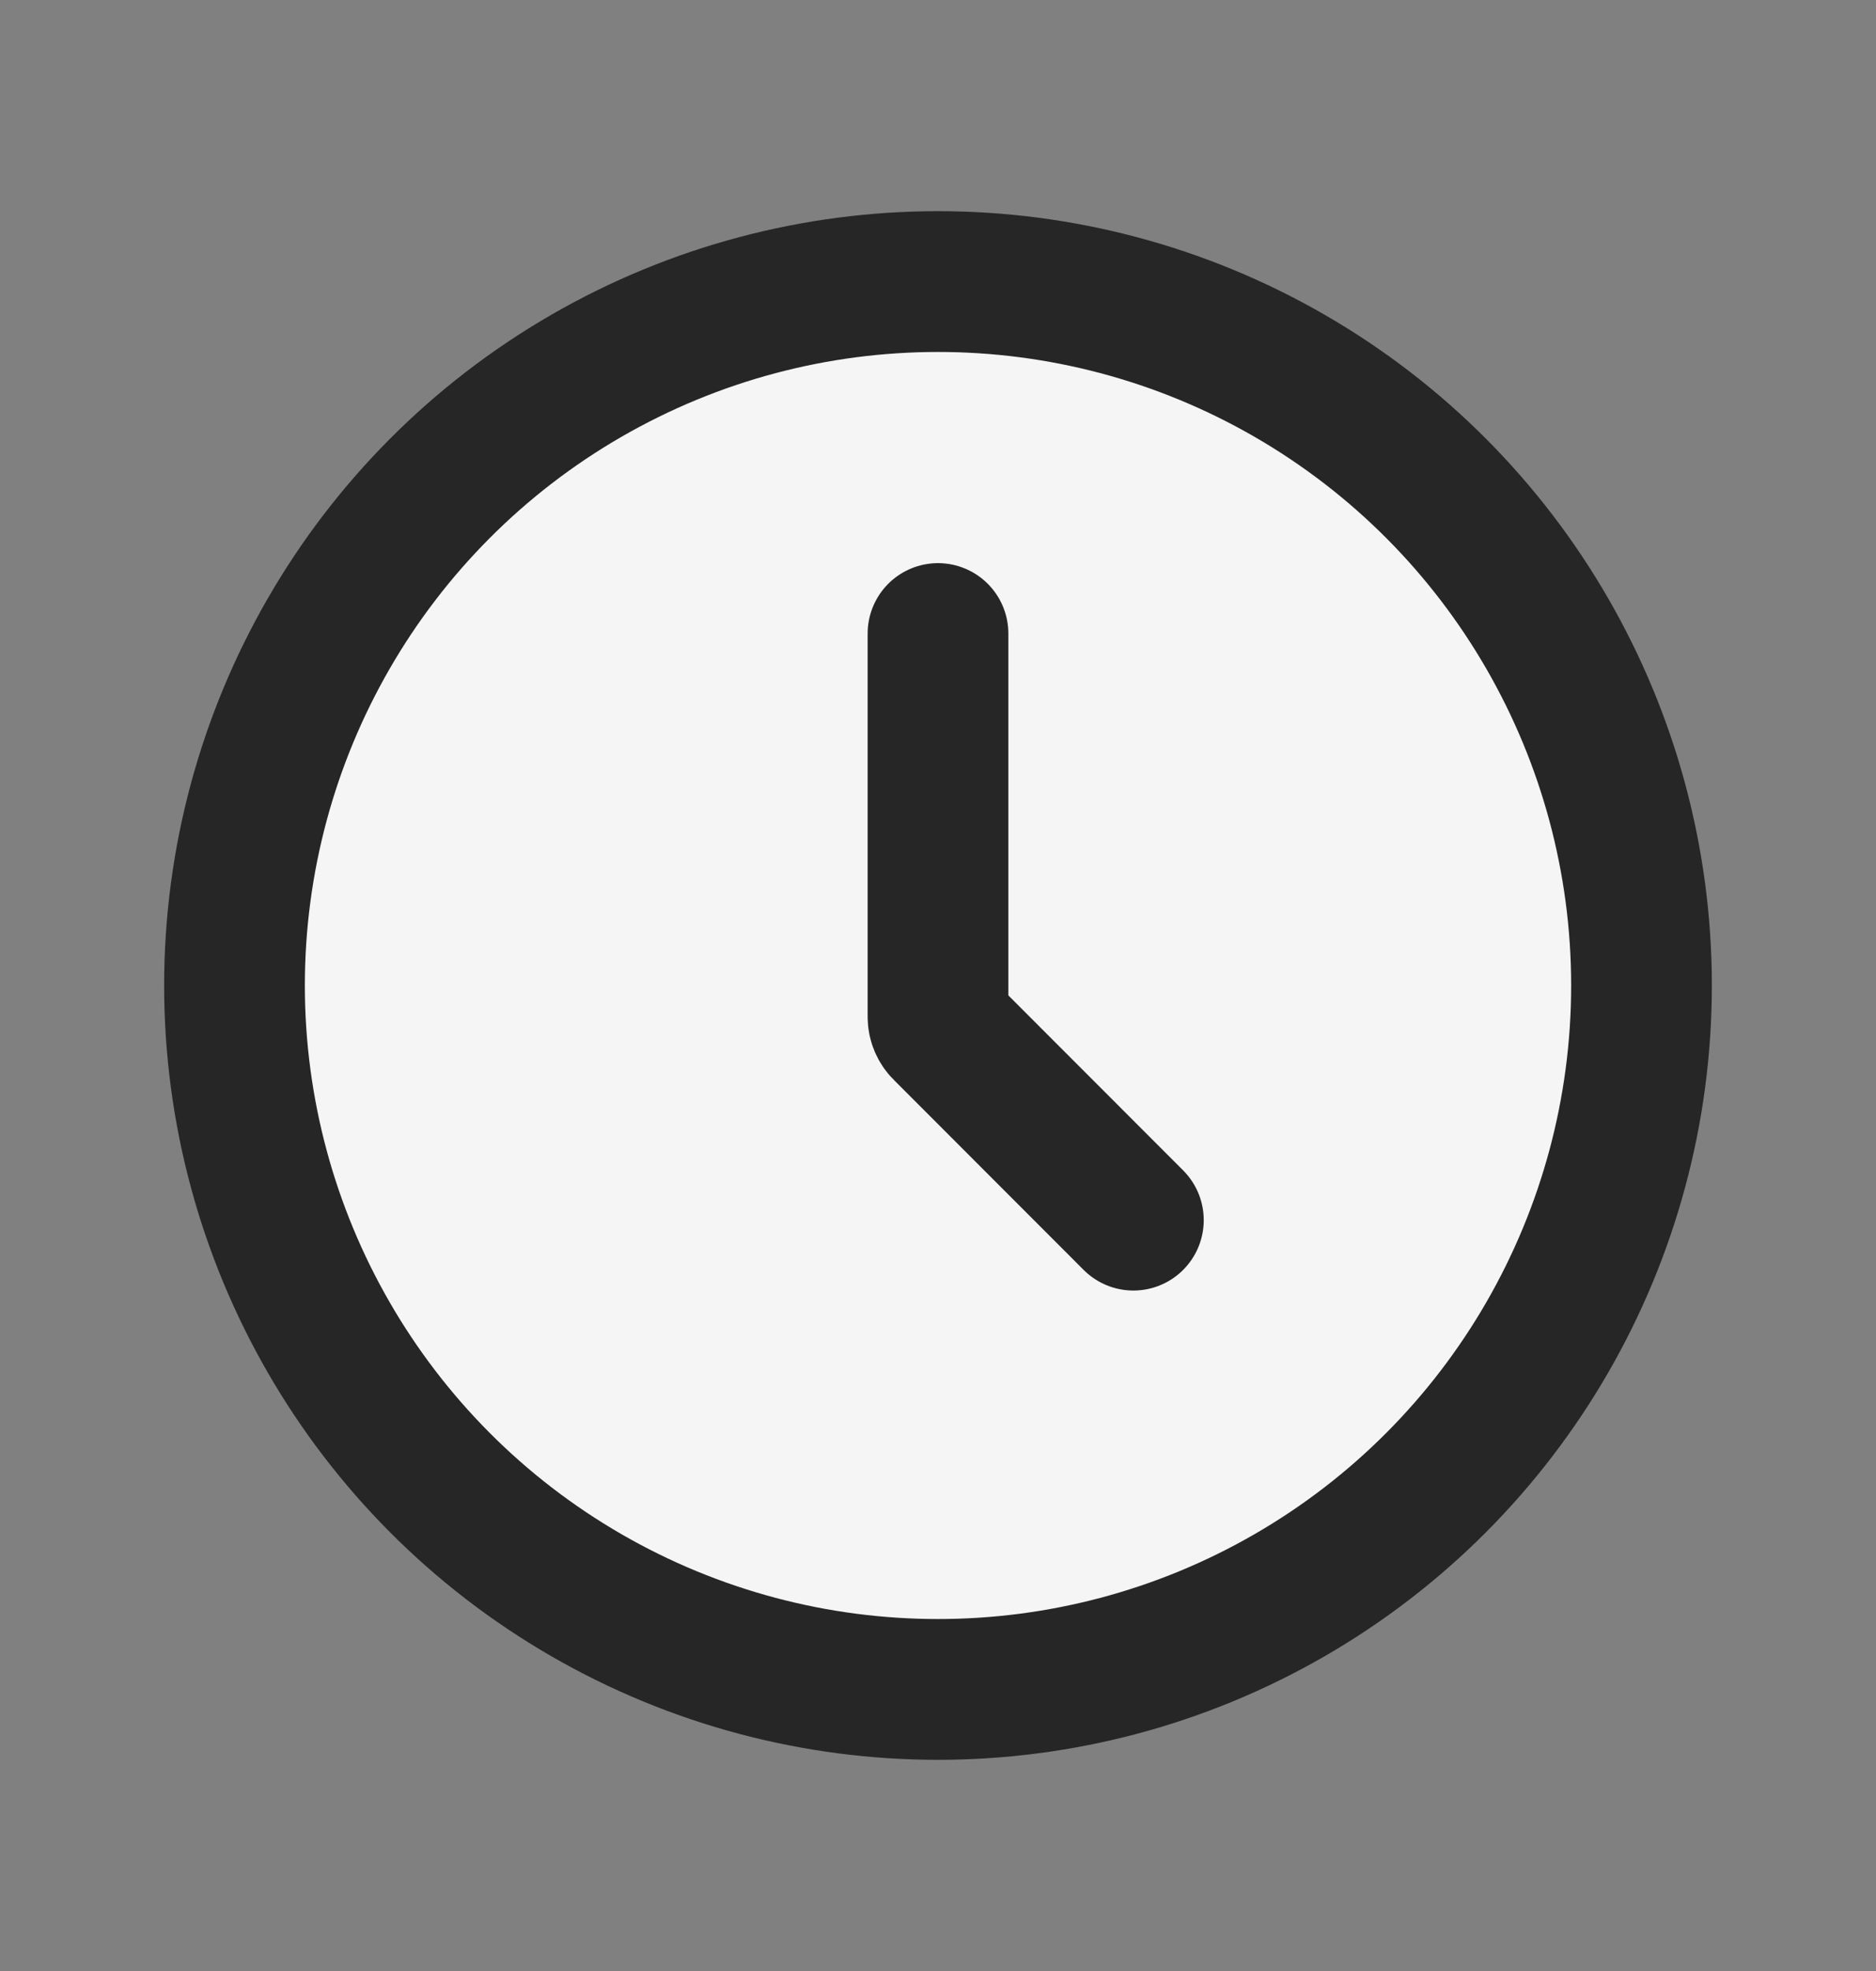 <svg width="20" height="21" viewBox="0 0 20 21" fill="none" xmlns="http://www.w3.org/2000/svg">
<rect x="0" y="0" width="20" height="21" fill="#808080" stroke="none"/>
<circle cx="10" cy="10.5" r="7.5" fill="#F5F5F5" stroke="#262626" stroke-width="1.5"/>
<path d="M10 6.75V10.834C10 10.887 10.021 10.938 10.059 10.975L12.083 13" stroke="#262626" stroke-width="1.5" stroke-linecap="round"/>
</svg>
